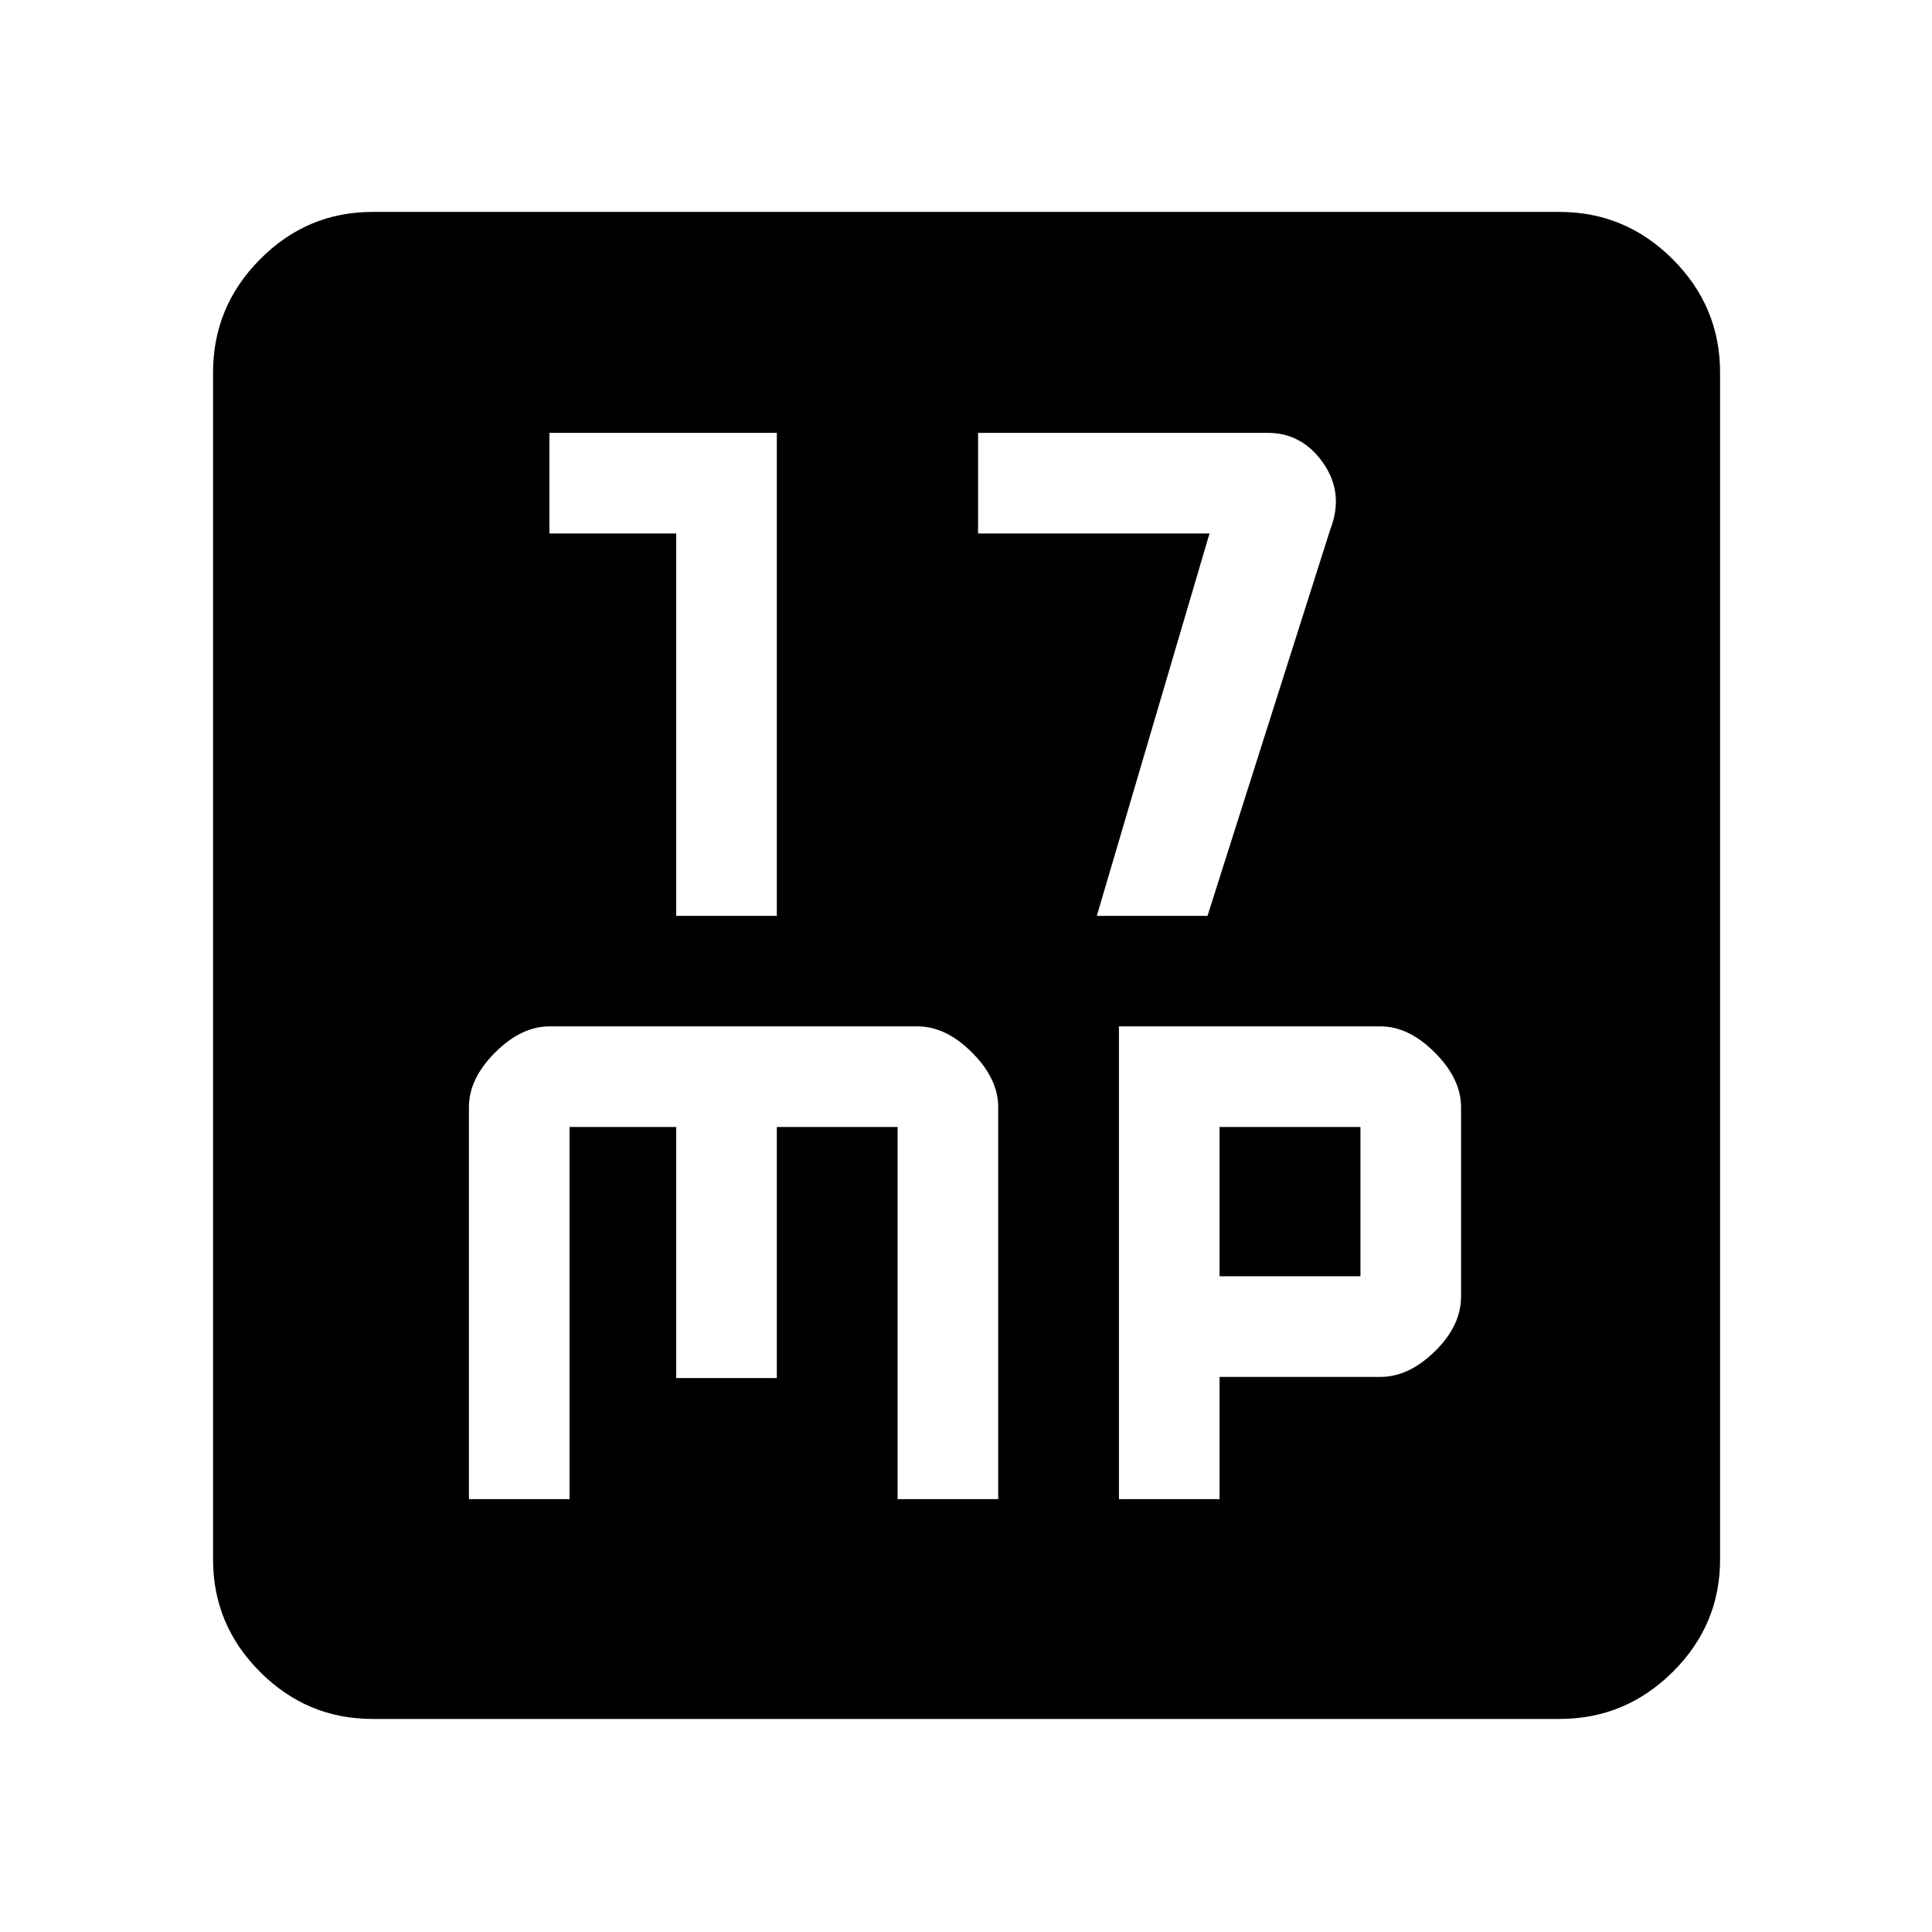 <svg xmlns="http://www.w3.org/2000/svg" width="48" height="48" viewBox="0 -960 960 960"><path d="M336-504.913h50v-240H273v50h63v190Zm209 0h55l61-192q7-18-3.5-33t-27.5-15H486v50h115l-56 190ZM233-215.087h50V-400h53v124.739h50V-400h60v184.913h50v-194.78Q496-424 483-437t-27-13H273q-14 0-27 13t-13 27.133v194.78Zm323 0h50v-60.739h80q14 0 27-12.718 13-12.717 13-27.282v-94.013q0-14.068-13-27.115Q700-450 686-450H556v234.913Zm50-110.739V-400h70v74.174h-70ZM185.087-105.869q-32.507 0-55.862-23.356-23.356-23.355-23.356-55.862v-589.826q0-32.74 23.356-56.262 23.355-23.521 55.862-23.521h589.826q32.74 0 56.262 23.521 23.521 23.522 23.521 56.262v589.826q0 32.507-23.521 55.862-23.522 23.356-56.262 23.356H185.087Z"/></svg>
